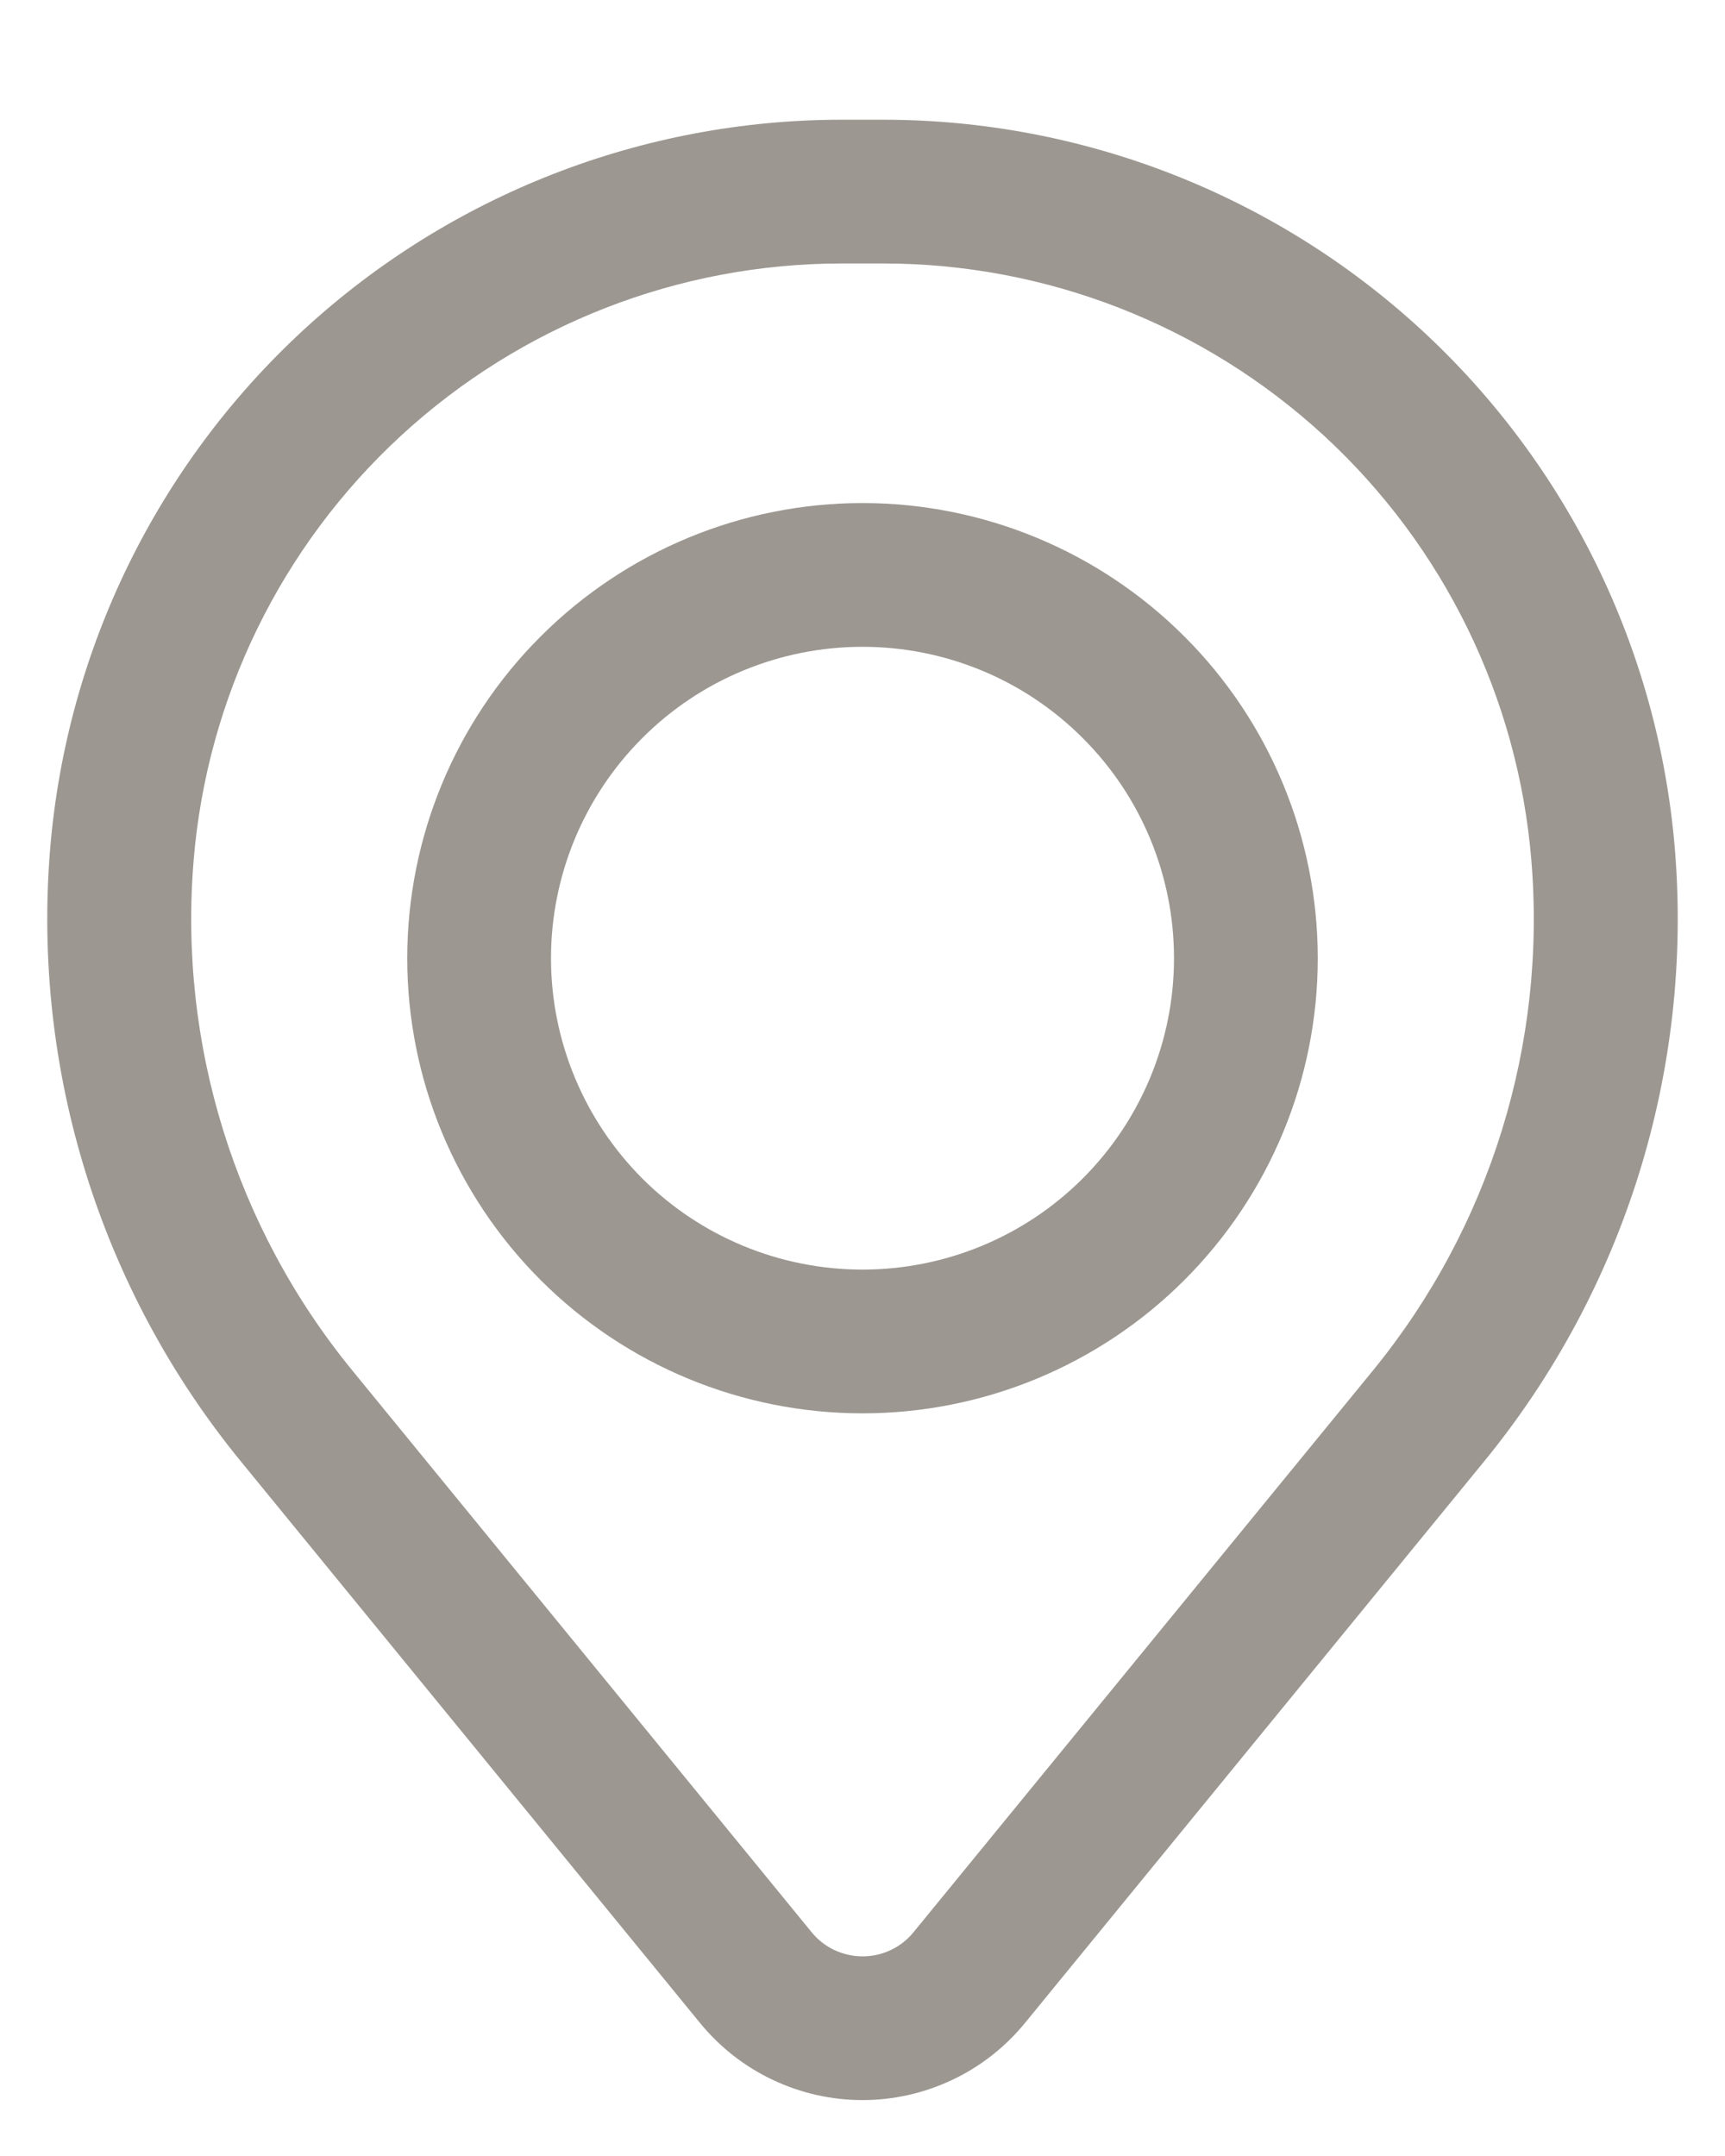 <svg width="12" height="15" viewBox="0 0 12 15" fill="none" xmlns="http://www.w3.org/2000/svg">
<path fill-rule="evenodd" clip-rule="evenodd" d="M2.833 6.667C2.833 5.827 3.167 5.021 3.761 4.428C4.355 3.834 5.16 3.5 6 3.5C6.84 3.5 7.645 3.834 8.239 4.428C8.833 5.021 9.167 5.827 9.167 6.667C9.167 7.507 8.833 8.312 8.239 8.906C7.645 9.5 6.84 9.833 6 9.833C5.16 9.833 4.355 9.5 3.761 8.906C3.167 8.312 2.833 7.507 2.833 6.667ZM6 4.5C5.426 4.5 4.874 4.728 4.468 5.135C4.062 5.541 3.833 6.092 3.833 6.667C3.833 7.241 4.062 7.792 4.468 8.199C4.874 8.605 5.426 8.833 6 8.833C6.575 8.833 7.126 8.605 7.532 8.199C7.939 7.792 8.167 7.241 8.167 6.667C8.167 6.092 7.939 5.541 7.532 5.135C7.126 4.728 6.575 4.5 6 4.5Z" fill="#9C9791"/>
<path fill-rule="evenodd" clip-rule="evenodd" d="M0.349 5.904C0.464 4.522 1.093 3.234 2.113 2.294C3.133 1.355 4.469 0.833 5.856 0.833H6.144C7.531 0.833 8.867 1.355 9.887 2.294C10.907 3.234 11.536 4.522 11.651 5.904C11.778 7.444 11.302 8.973 10.324 10.168L7.129 14.076C6.992 14.243 6.82 14.378 6.625 14.47C6.429 14.563 6.216 14.611 6 14.611C5.784 14.611 5.571 14.563 5.375 14.47C5.18 14.378 5.008 14.243 4.871 14.076L1.676 10.168C0.698 8.973 0.222 7.444 0.349 5.904ZM5.856 1.833C4.72 1.833 3.626 2.261 2.791 3.03C1.956 3.799 1.44 4.855 1.347 5.986C1.241 7.268 1.637 8.54 2.451 9.535L5.646 13.443C5.689 13.496 5.743 13.538 5.804 13.567C5.866 13.596 5.933 13.611 6.001 13.611C6.069 13.611 6.136 13.596 6.197 13.567C6.258 13.538 6.312 13.496 6.355 13.443L9.551 9.535C10.364 8.54 10.759 7.267 10.653 5.986C10.56 4.855 10.044 3.799 9.209 3.03C8.373 2.261 7.279 1.833 6.143 1.833H5.856Z" fill="#9C9791"/>
</svg>
